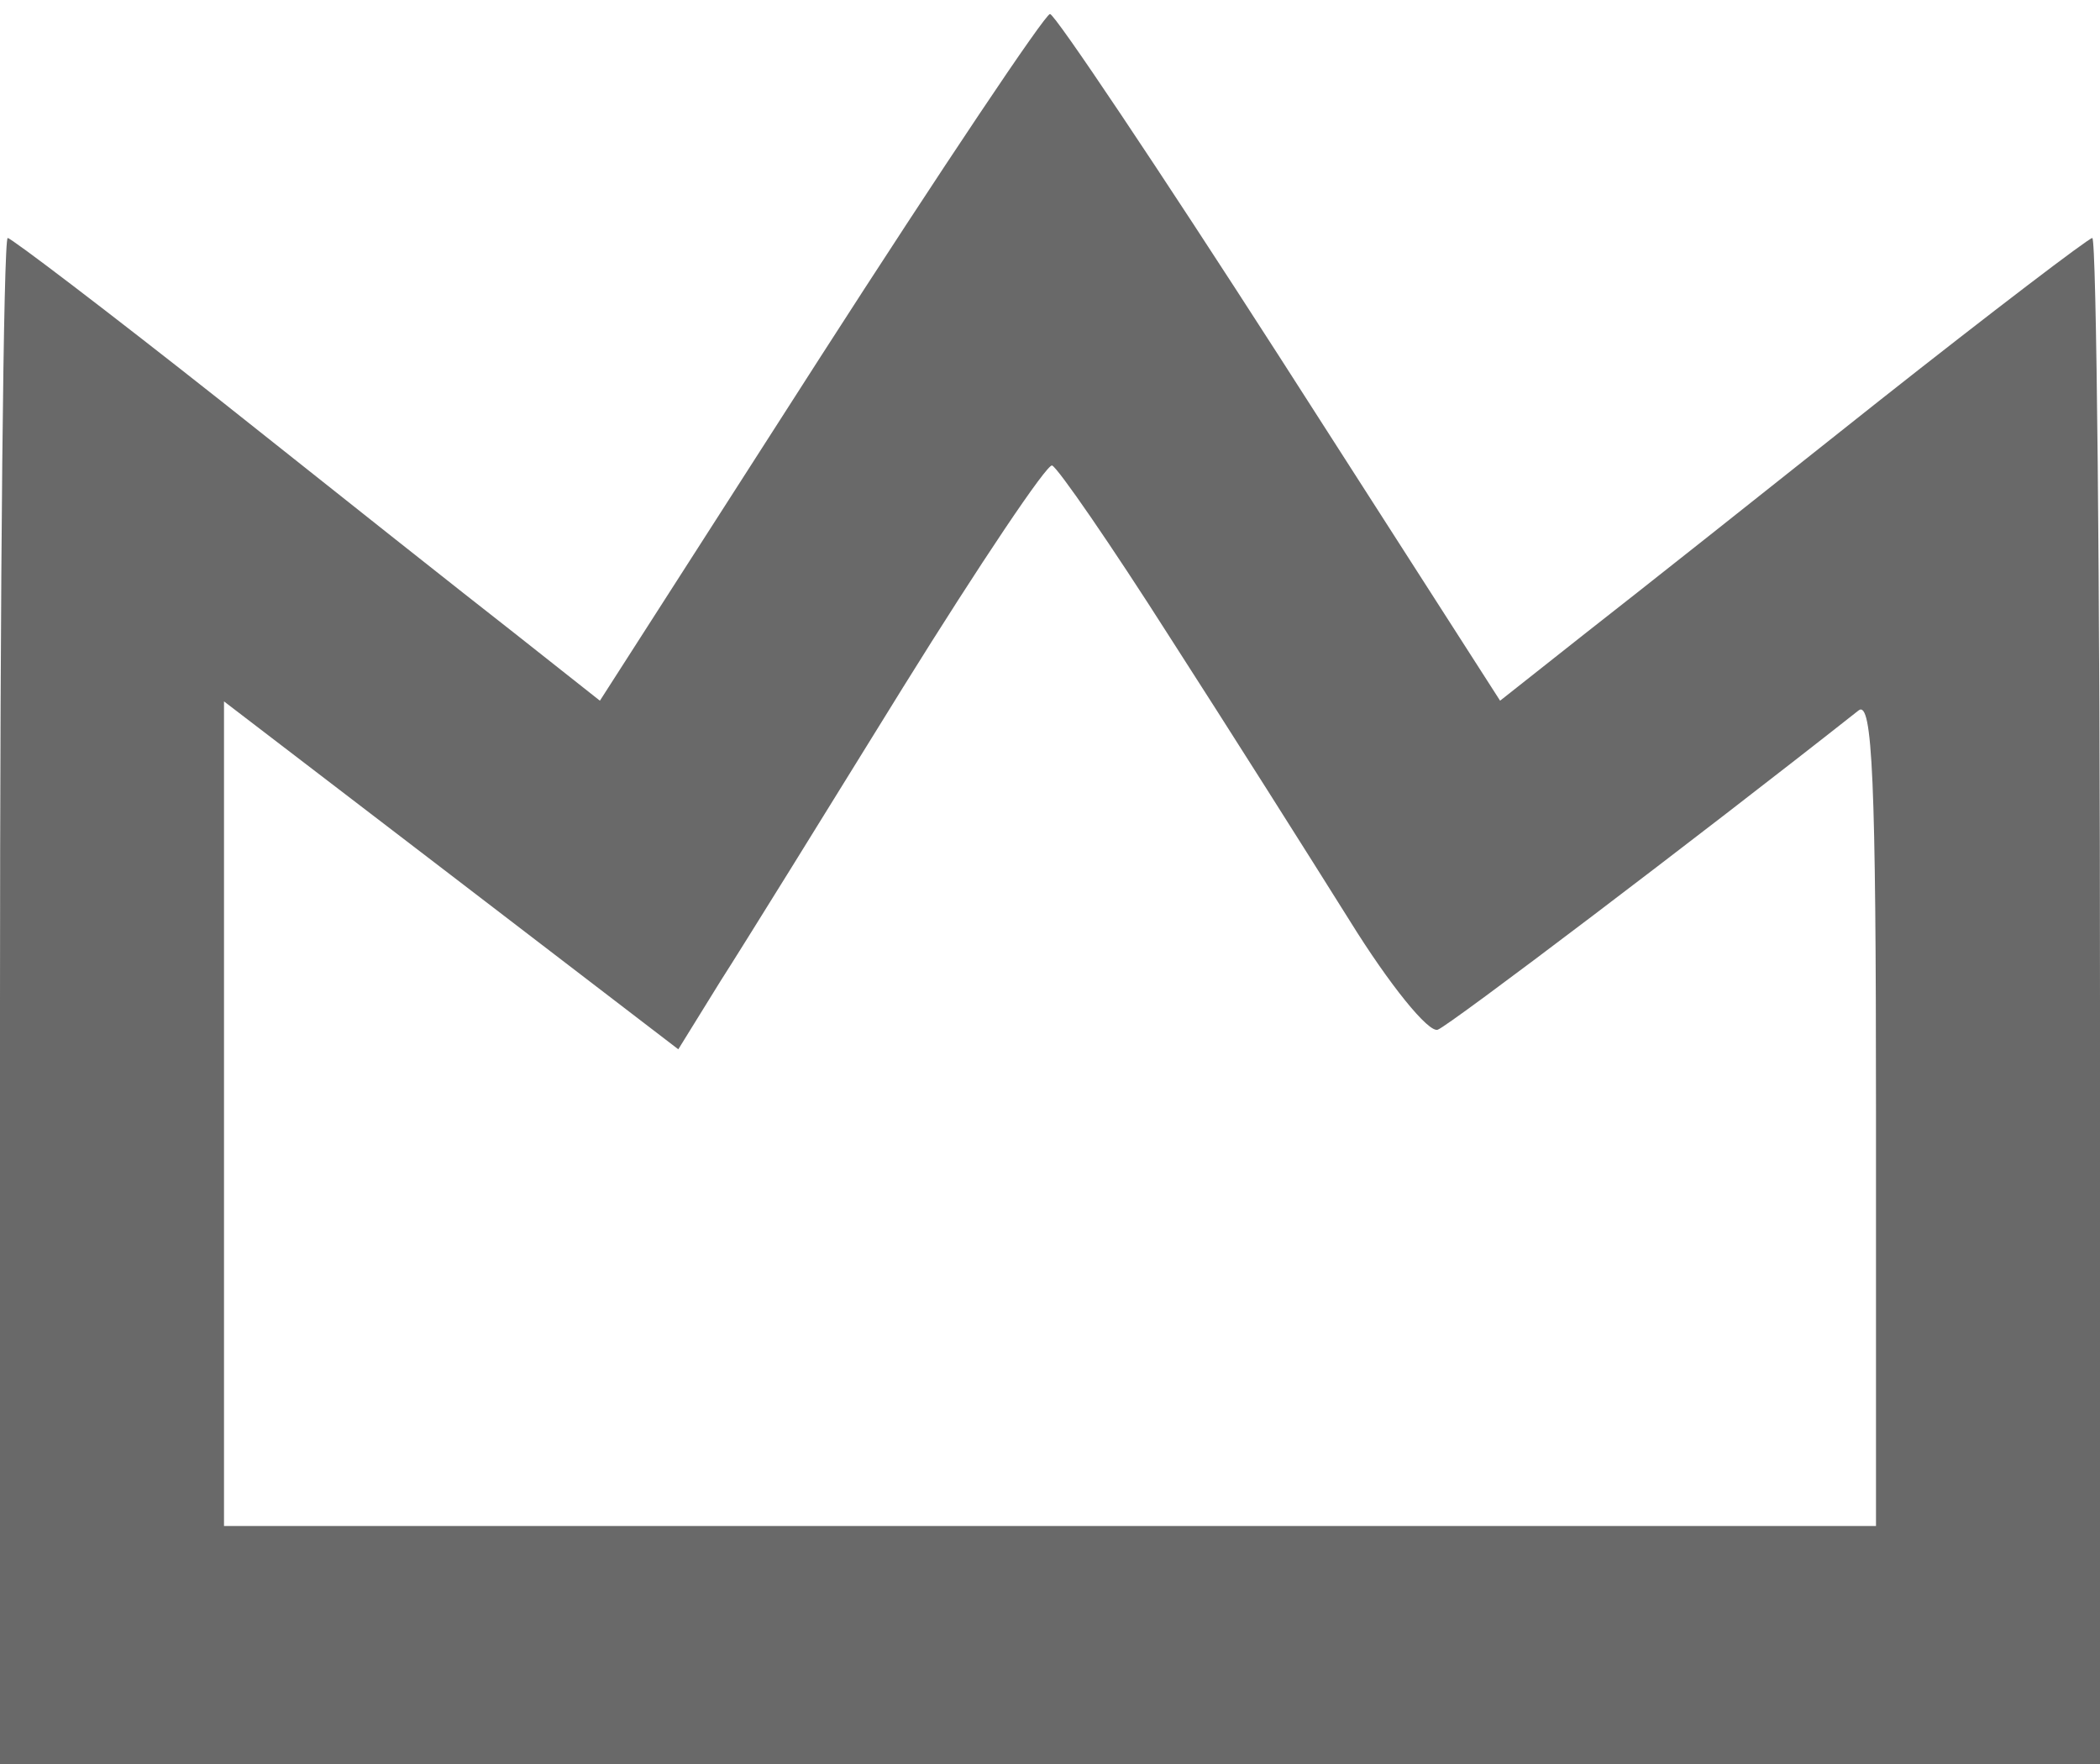 <?xml version="1.0" standalone="no"?>
<!DOCTYPE svg PUBLIC "-//W3C//DTD SVG 20010904//EN"
 "http://www.w3.org/TR/2001/REC-SVG-20010904/DTD/svg10.dtd">
<svg version="1.0" xmlns="http://www.w3.org/2000/svg"
 width="150pt" height="126pt" viewBox="0 0 150 126"
 preserveAspectRatio="xMidYMid meet">
<g transform="translate(0,126) scale(0.05,-0.05)"
fill="#696969" stroke="none">
<path d="M1172 2010 l-315 -491 -124 98 c-68 53 -256 202 -417 330 -162 128
-300 233 -305 233 -6 0 -11 -490 -11 -1090 l0 -1090 1500 0 1500 0 0 1090 c0
600 -5 1090 -11 1090 -5 0 -143 -105 -305 -233 -161 -128 -349 -277 -417 -330
l-124 -98 -315 491 c-173 269 -321 490 -328 490 -7 0 -155 -221 -328 -490z
m499 -400 c85 -132 200 -314 257 -405 57 -92 113 -161 126 -156 18 7 369 273
601 456 20 16 25 -101 25 -573 l0 -592 -1180 0 -1180 0 0 589 0 589 324 -248
325 -249 60 97 c34 53 151 242 261 420 110 177 206 320 213 317 8 -3 84 -113
168 -245z"/>
</g>
</svg>

